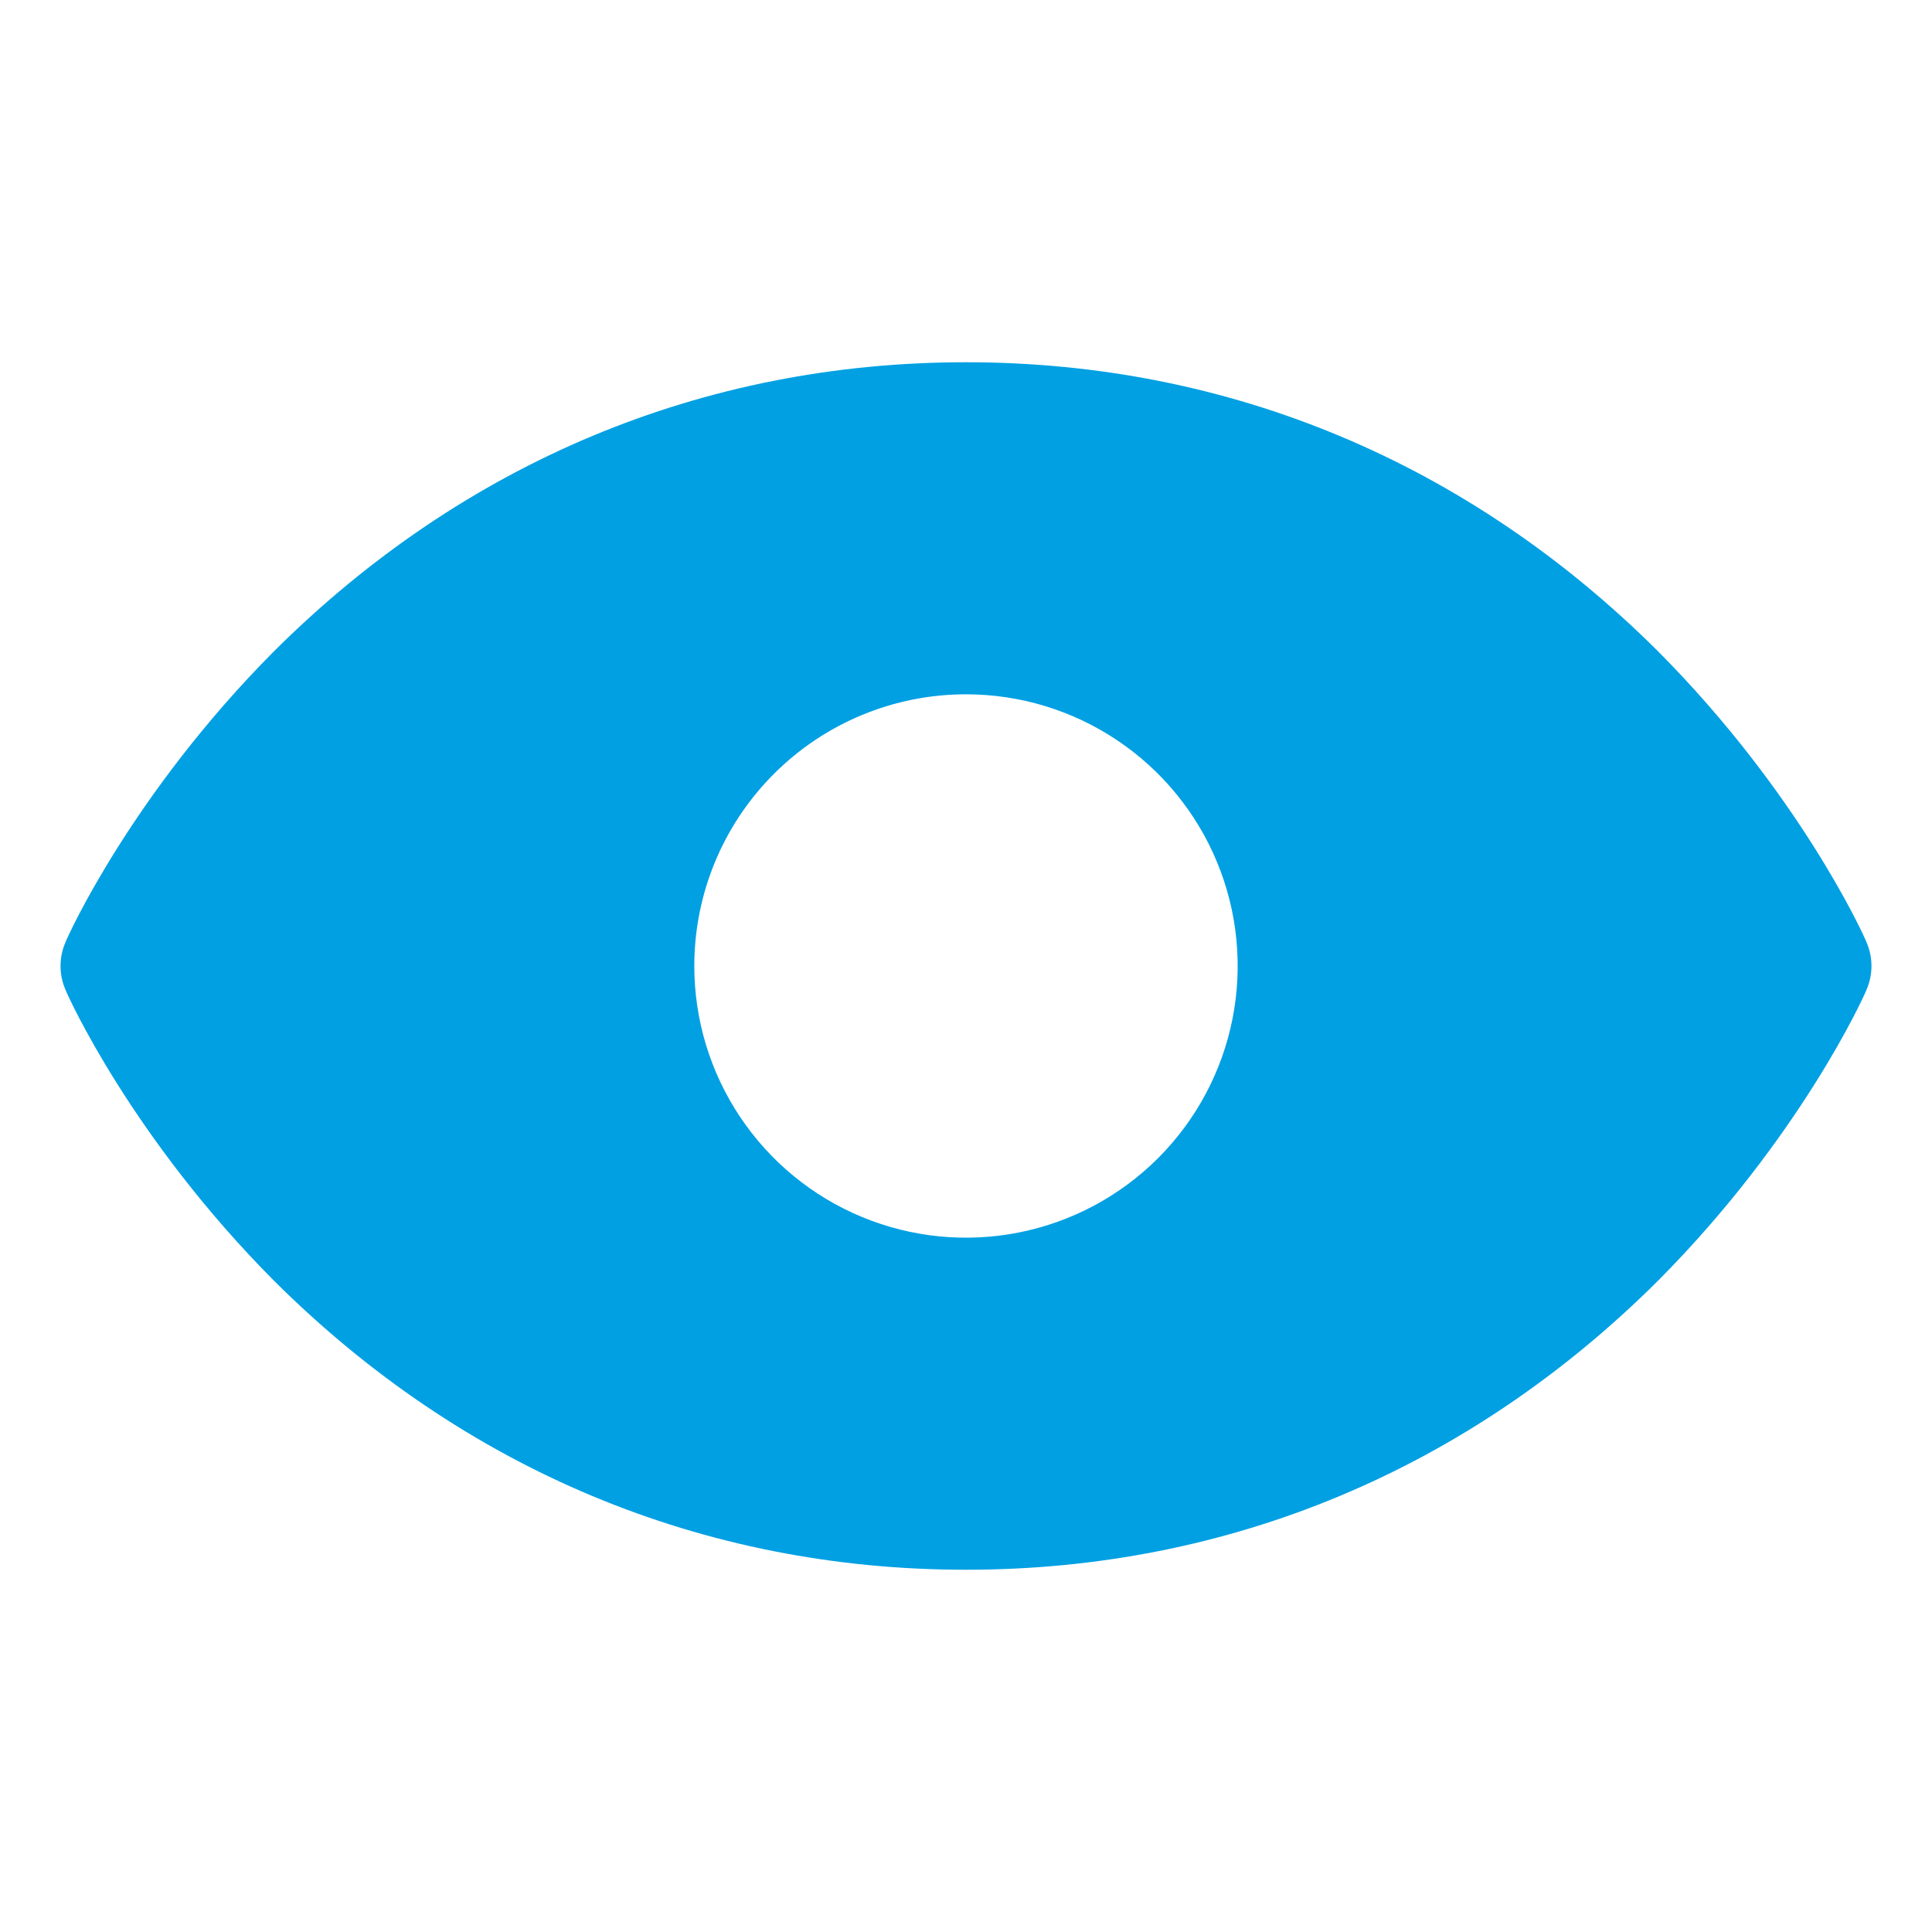 <svg width="60" height="60" viewBox="0 0 60 60" fill="none" xmlns="http://www.w3.org/2000/svg">
<path d="M57.961 29.25C57.891 29.062 55.898 24.656 51.492 20.227C45.609 14.367 38.18 11.25 30 11.25C21.82 11.25 14.391 14.367 8.508 20.227C4.102 24.656 2.109 29.062 2.039 29.25C1.934 29.486 1.88 29.742 1.88 30C1.88 30.258 1.934 30.514 2.039 30.75C2.109 30.938 4.102 35.344 8.508 39.773C14.391 45.633 21.82 48.75 30 48.75C38.18 48.75 45.609 45.633 51.492 39.773C55.898 35.344 57.891 30.938 57.961 30.75C58.066 30.514 58.12 30.258 58.12 30C58.12 29.742 58.066 29.486 57.961 29.25ZM30 21.562C31.669 21.562 33.3 22.057 34.688 22.985C36.075 23.912 37.157 25.229 37.795 26.771C38.434 28.313 38.601 30.009 38.275 31.646C37.95 33.283 37.146 34.786 35.966 35.966C34.786 37.146 33.283 37.95 31.646 38.275C30.009 38.601 28.313 38.434 26.771 37.795C25.229 37.157 23.912 36.075 22.985 34.688C22.057 33.3 21.562 31.669 21.562 30C21.562 27.762 22.451 25.616 24.034 24.034C25.616 22.451 27.762 21.562 30 21.562Z" fill="#00A0E3"/>
</svg>
